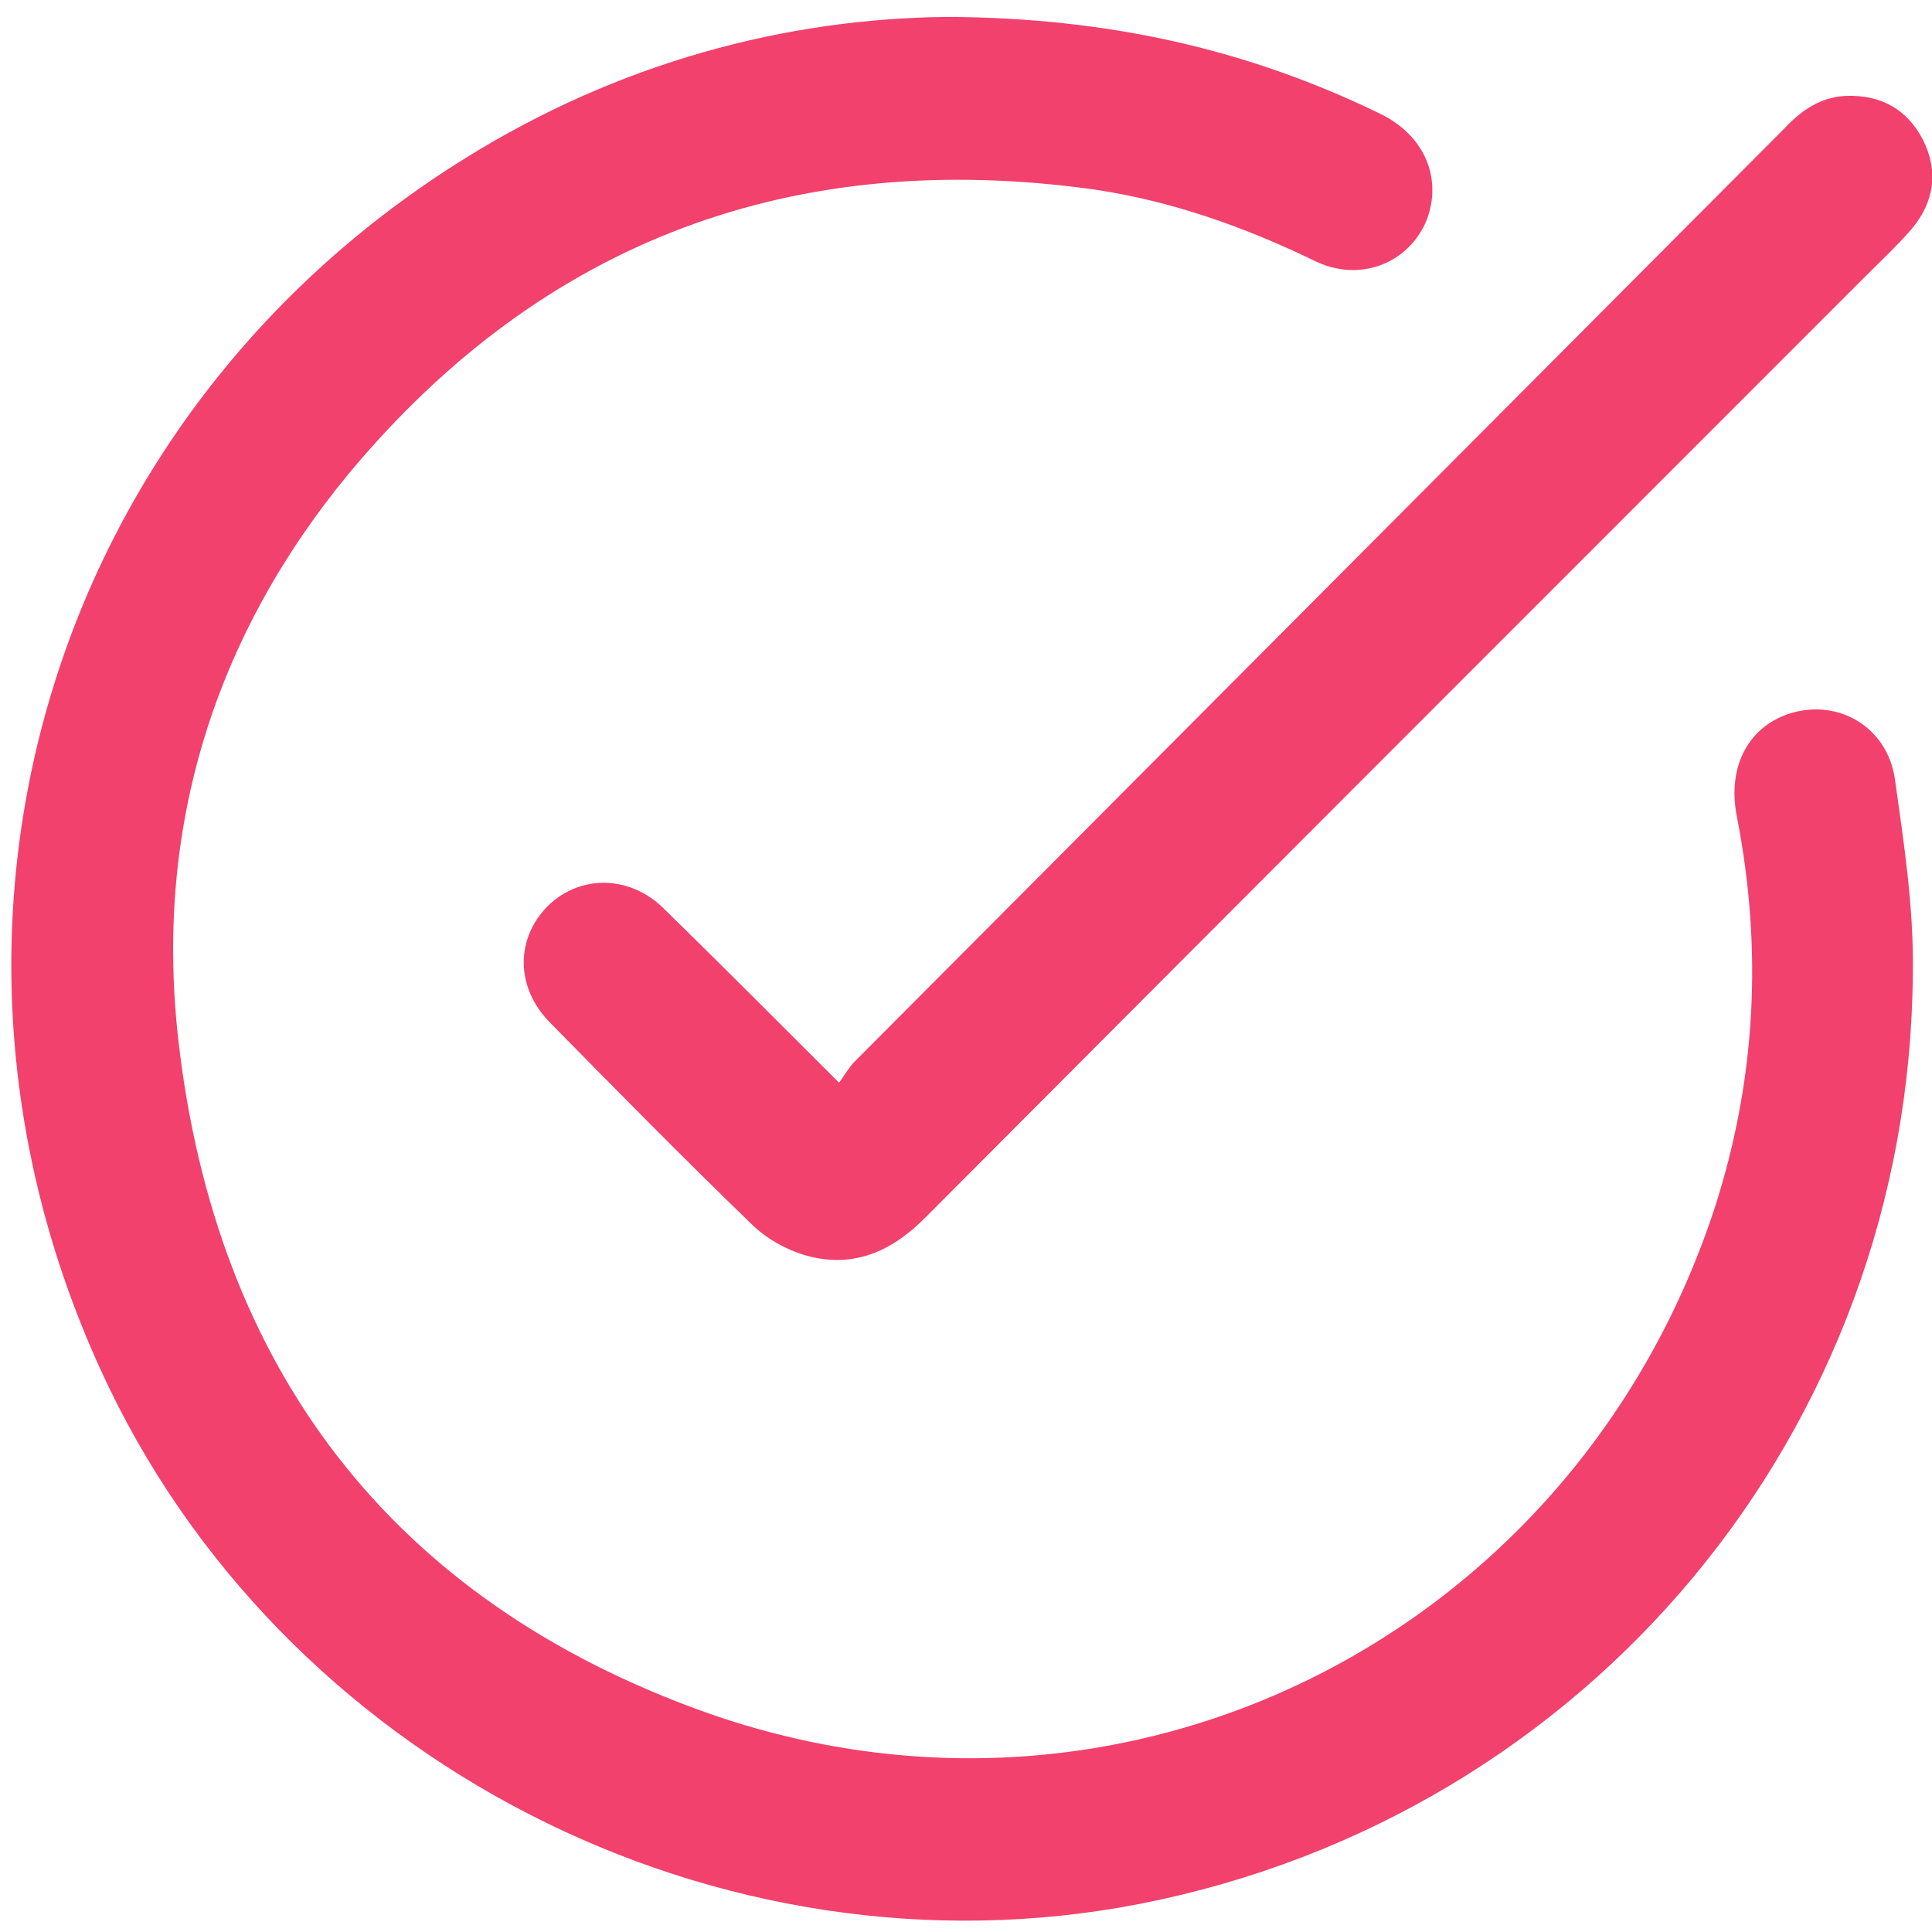 <?xml version="1.0" encoding="utf-8"?>
<!-- Generator: Adobe Illustrator 19.2.1, SVG Export Plug-In . SVG Version: 6.00 Build 0)  -->
<svg version="1.1" id="Capa_1" xmlns="http://www.w3.org/2000/svg" xmlns:xlink="http://www.w3.org/1999/xlink" x="0px" y="0px"
	 viewBox="0 0 171.3 171.3" style="enable-background:new 0 0 171.3 171.3;" xml:space="preserve">
<style type="text/css">
	.st0{fill:#F1416C;}
</style>
<g>
	<path class="st0" d="M84.2,1.5c14.2,0.1,26.5,2.9,38.2,8.6c3.9,1.9,5.5,5.7,4.1,9.4c-1.6,3.9-6,5.6-10,3.6
		c-6.2-3-12.7-5.3-19.5-6.3c-26.6-3.7-48.8,4.5-66,25.1c-12,14.5-17.3,31.5-15.2,50.2c3.3,29.3,19,49.8,46.7,59.7
		c37.4,13.3,77.1-6.9,89.5-44.6c3.7-11.4,4.3-23,2-34.8c-0.9-4.5,1.1-8.1,4.9-9.2c4.2-1.2,8.4,1.3,9.1,5.8
		c0.8,5.7,1.7,11.5,1.6,17.3c-0.3,40.6-28.8,74.7-68.5,82.5c-37.4,7.3-76.4-12.7-92.2-47.4C-9.1,82,4.5,36.8,41.3,14
		C54.8,5.6,69.6,1.6,84.2,1.5z"/>
	<path class="st0" d="M74.4,96c0.5-0.7,0.9-1.4,1.4-1.9c27.5-27.6,54.9-55.1,82.4-82.7c1.5-1.6,3.2-2.8,5.5-2.9
		c3.1-0.1,5.4,1.2,6.8,3.9c1.4,2.8,1,5.5-1,7.9c-1.3,1.5-2.8,2.9-4.2,4.3C137.5,52.4,109.7,80.2,82,108c-3,3-6.4,4.5-10.6,3.3
		c-1.7-0.5-3.5-1.5-4.8-2.8c-6.1-5.9-12-11.9-17.9-17.9c-3-3.1-3-7.4-0.1-10.3c2.9-2.8,7.3-2.7,10.3,0.3
		C63.9,85.5,68.9,90.5,74.4,96z"/>
</g>
</svg>
